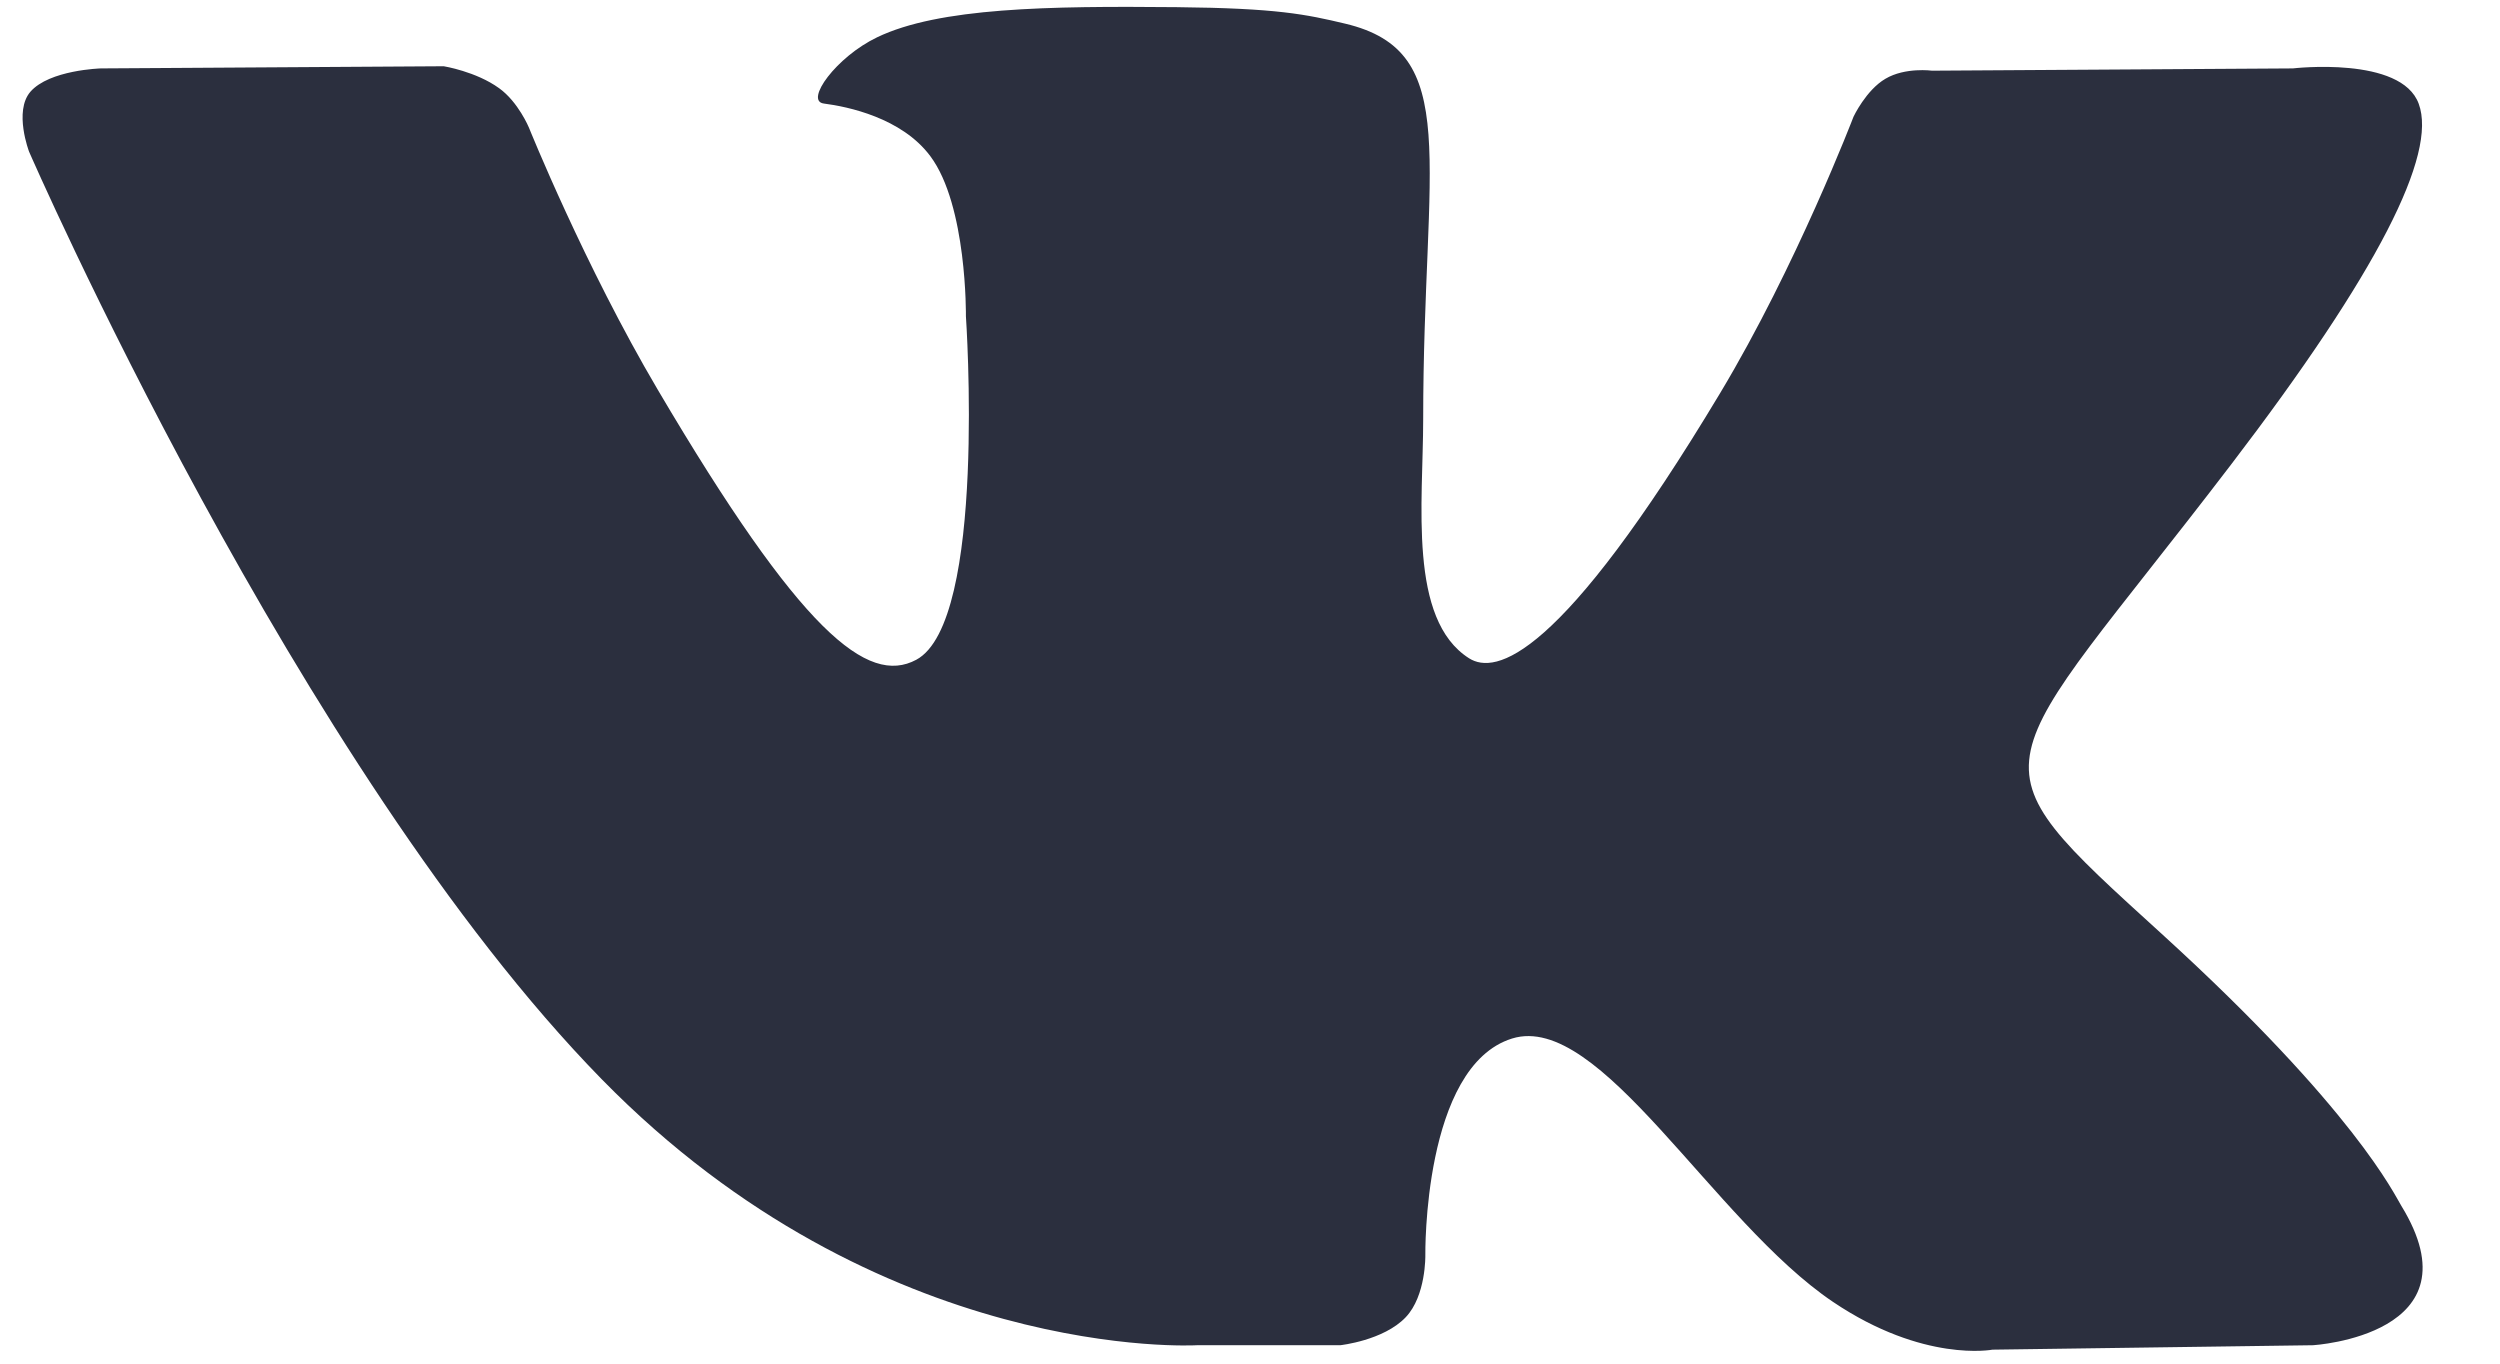 <svg width="22" height="12" viewBox="0 0 22 12" fill="none" xmlns="http://www.w3.org/2000/svg">
<path fill-rule="evenodd" clip-rule="evenodd" d="M11.794 11.838C11.794 11.838 12.176 11.797 12.371 11.591C12.55 11.402 12.543 11.046 12.543 11.046C12.543 11.046 12.52 9.384 13.306 9.139C14.081 8.898 15.075 10.746 16.131 11.457C16.928 11.994 17.534 11.877 17.534 11.877L20.355 11.838C20.355 11.838 21.83 11.749 21.131 10.61C21.073 10.517 20.723 9.768 19.034 8.228C17.264 6.617 17.502 6.878 19.632 4.09C20.929 2.393 21.448 1.357 21.285 0.914C21.132 0.49 20.177 0.602 20.177 0.602L17.002 0.622C17.002 0.622 16.766 0.59 16.592 0.693C16.421 0.793 16.311 1.027 16.311 1.027C16.311 1.027 15.809 2.34 15.138 3.458C13.724 5.814 13.159 5.939 12.928 5.793C12.389 5.451 12.524 4.422 12.524 3.691C12.524 1.406 12.877 0.454 11.837 0.208C11.492 0.126 11.238 0.072 10.354 0.063C9.221 0.052 8.263 0.067 7.719 0.328C7.358 0.501 7.079 0.888 7.249 0.911C7.459 0.938 7.934 1.036 8.186 1.373C8.512 1.808 8.5 2.783 8.5 2.783C8.5 2.783 8.687 5.472 8.063 5.806C7.636 6.035 7.049 5.568 5.788 3.429C5.142 2.334 4.655 1.124 4.655 1.124C4.655 1.124 4.561 0.897 4.392 0.776C4.189 0.629 3.905 0.583 3.905 0.583L0.887 0.602C0.887 0.602 0.434 0.615 0.267 0.808C0.12 0.98 0.256 1.335 0.256 1.335C0.256 1.335 2.619 6.761 5.294 9.496C7.747 12.002 10.532 11.838 10.532 11.838H11.794Z" fill="#2B2F3E"/>
</svg>
